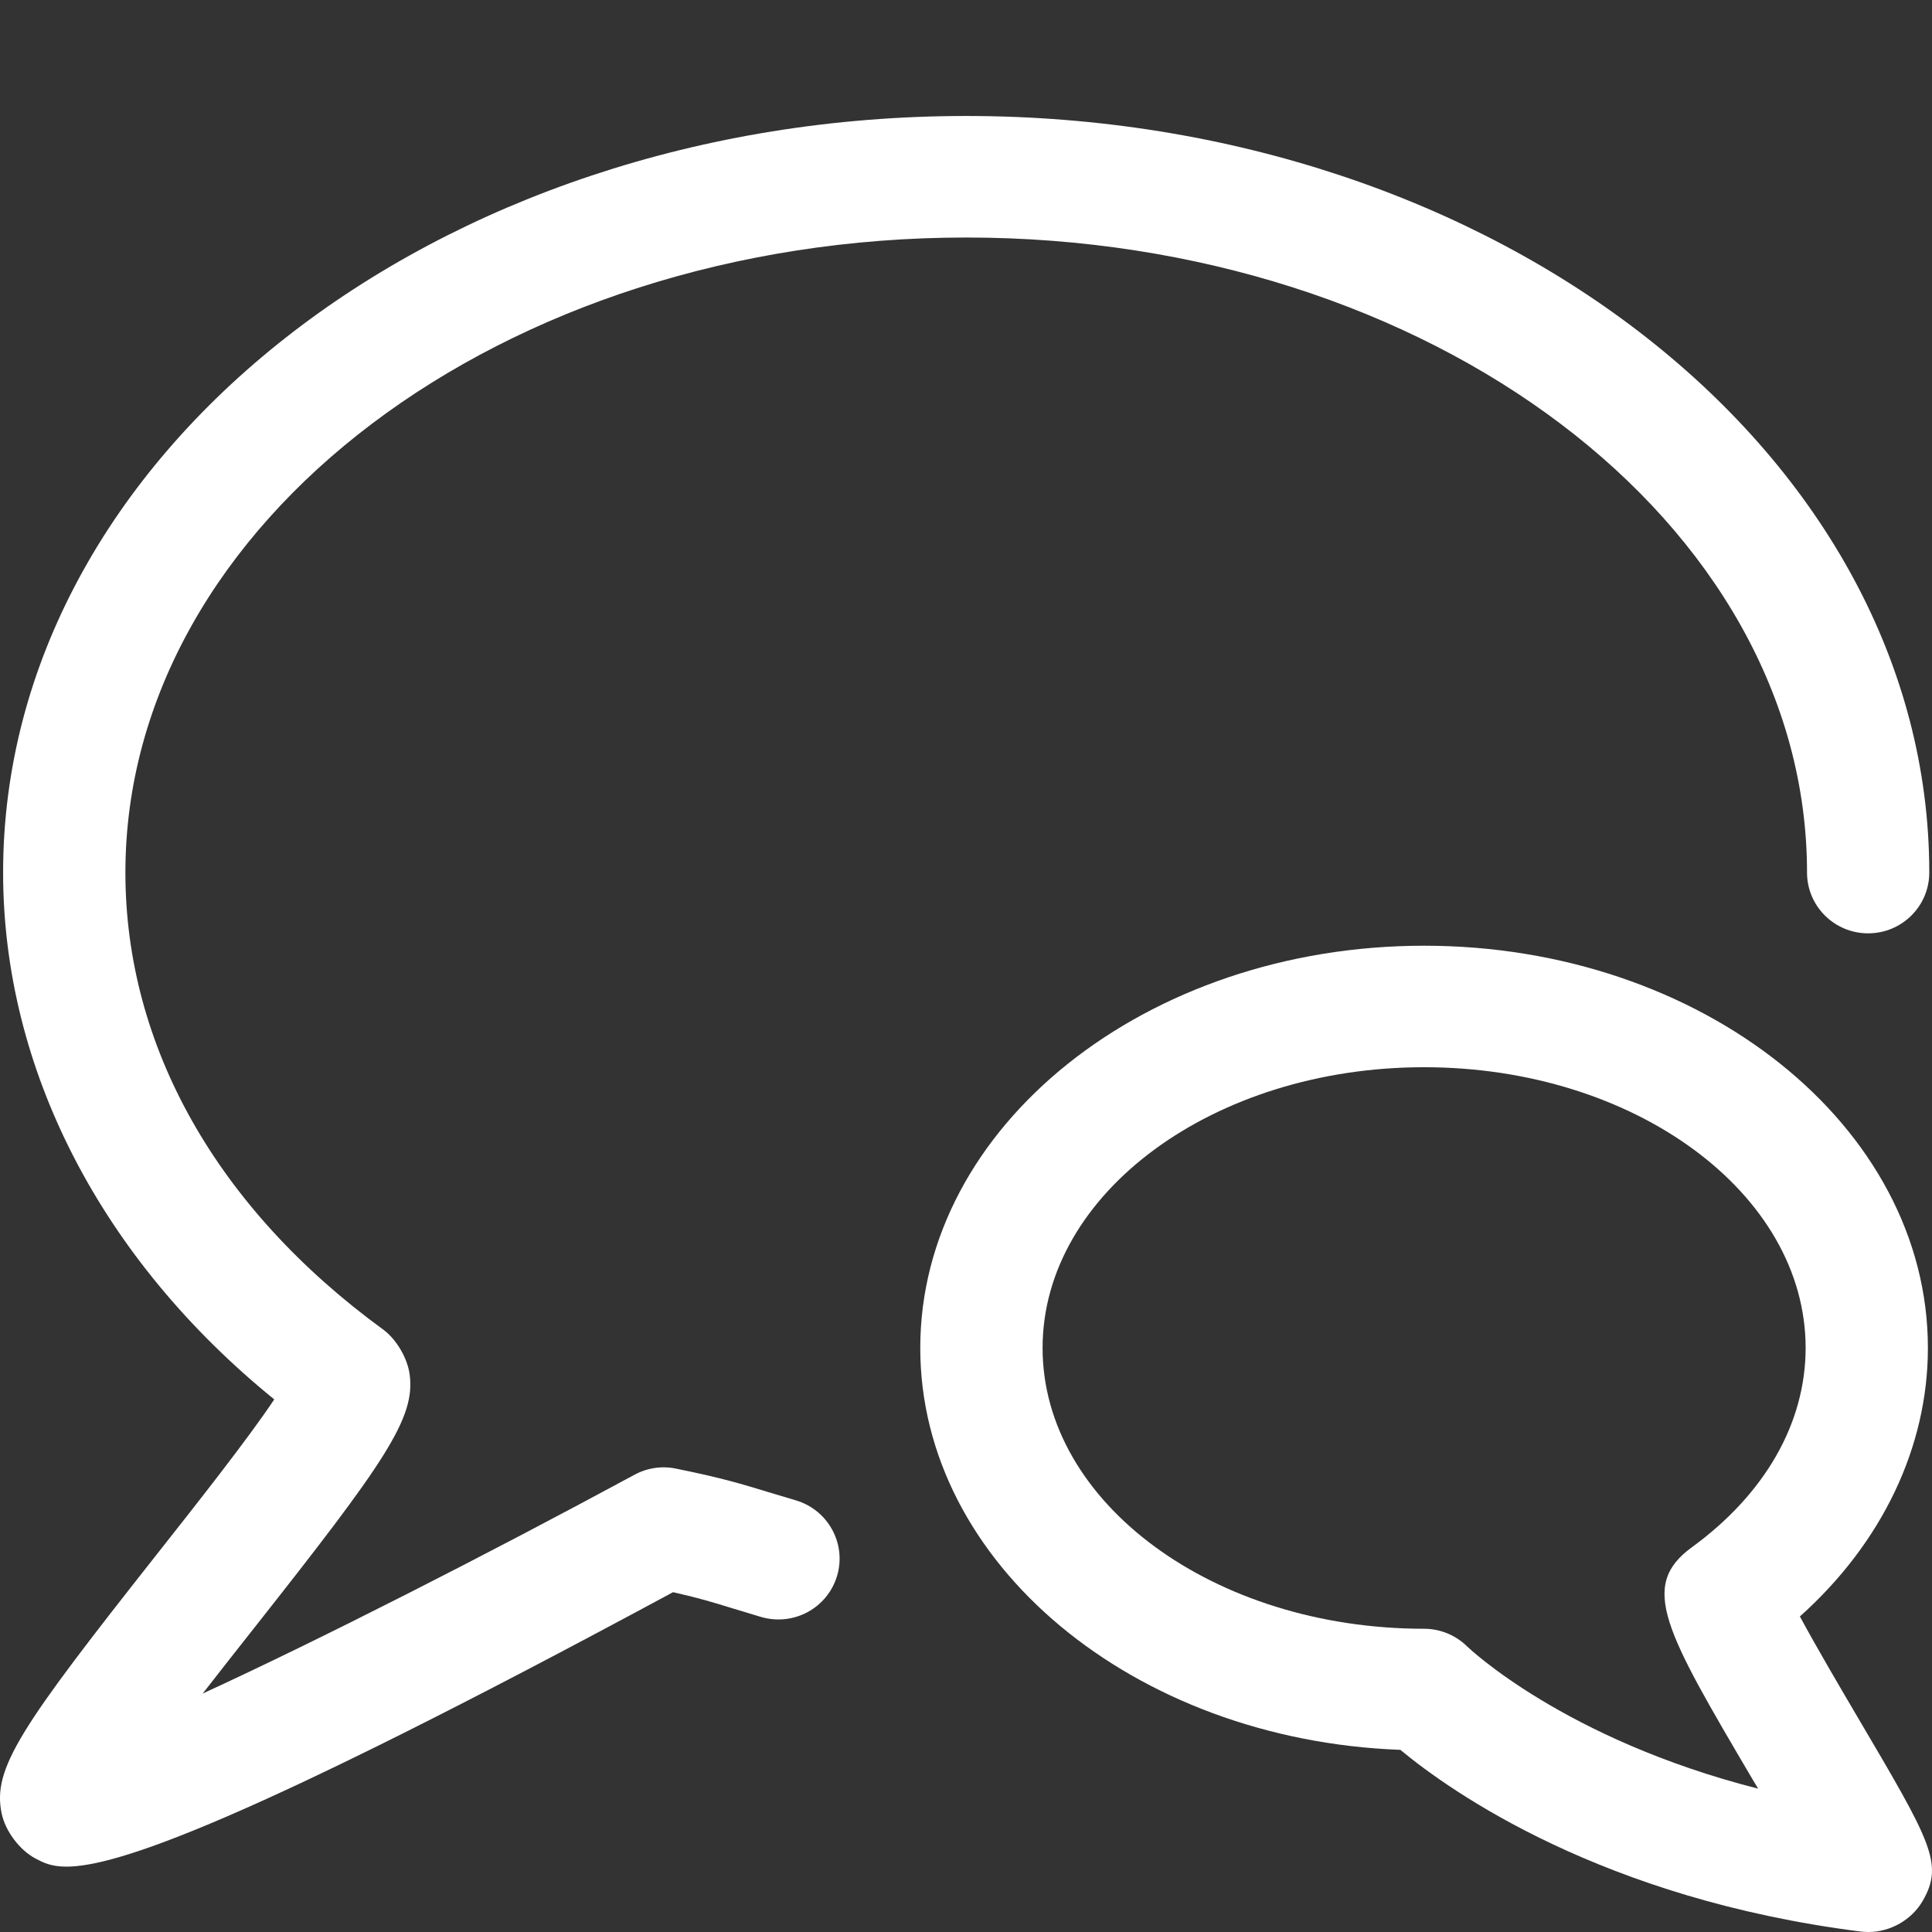 <?xml version="1.0" encoding="utf-8"?>
<!DOCTYPE svg PUBLIC "-//W3C//DTD SVG 1.1//EN" "http://www.w3.org/Graphics/SVG/1.1/DTD/svg11.dtd">
<svg xmlns="http://www.w3.org/2000/svg" xmlns:xlink="http://www.w3.org/1999/xlink" width="512px" version="1.1" height="512px" viewBox="0 0 64 64" enable-background="new 0 0 64 64">
  <rect x="0" y="0" width="64" height="64" fill="#333333" stroke="none"/>
  <g>
    <g fill="#1D1D1B">
      <path d="m1.172,61.564c0.244,0.129 0.509,0.271 1.028,0.271 1.65-0.002 5.869-1.416 20.096-9.092 0.848,0.191 1.317,0.334 1.962,0.533l.957,.289c1.081,0.312 2.199-0.299 2.516-1.367 0.314-1.064-0.301-2.184-1.372-2.498l-.905-.271c-0.855-0.261-1.527-0.469-3.062-0.779-0.47-0.098-0.954-0.024-1.374,0.203-4.908,2.655-10.474,5.489-14.303,7.247 0.58-0.747 1.172-1.496 1.679-2.139 4.375-5.543 5.376-6.986 5.175-8.438-0.074-0.538-0.438-1.159-0.878-1.482-5.504-4.012-8.537-9.388-8.537-15.136 0-11.6 12.495-21.037 27.853-21.037s27.853,9.437 27.853,21.036c0,1.113 0.908,2.014 2.024,2.014 1.118,0 2.026-0.9 2.026-2.014 0-13.818-14.313-25.062-31.905-25.062s-31.902,11.244-31.902,25.062c-1.54043e-15,6.517 3.253,12.803 8.982,17.453-0.872,1.31-2.624,3.527-3.88,5.119-4.524,5.734-5.468,7.105-5.149,8.602 0.123,0.582 0.59,1.205 1.116,1.486z" fill="#FFFFFF"/>
      <path d="m63.864,44.653c0-7.348-7.487-13.325-16.69-13.325-9.202,0-16.689,5.978-16.689,13.325 0,7.138 7.062,12.983 15.903,13.313 1.698,1.406 6.705,4.936 15.243,6.018 0.085,0.01 0.179,0.016 0.264,0.016 0.728,0 1.437-0.405 1.797-1.032 0.709-1.225 0.272-1.962-2.137-6.052-0.572-0.972-1.411-2.4-1.931-3.369 2.713-2.428 4.24-5.601 4.24-8.894zm-7.817,6.601c-1.763,1.282-0.889,2.768 2.011,7.693 0.06,0.102 0.118,0.201 0.183,0.305-6.427-1.635-9.6-4.674-9.631-4.703-0.38-0.379-0.898-0.594-1.436-0.594-6.968,0-12.637-4.173-12.637-9.302 0-5.128 5.669-9.3 12.637-9.3 6.969,0 12.64,4.172 12.64,9.3-0.001,2.486-1.341,4.832-3.767,6.601z" fill="#FFFFFF"/>
    </g>
  </g>
</svg>
